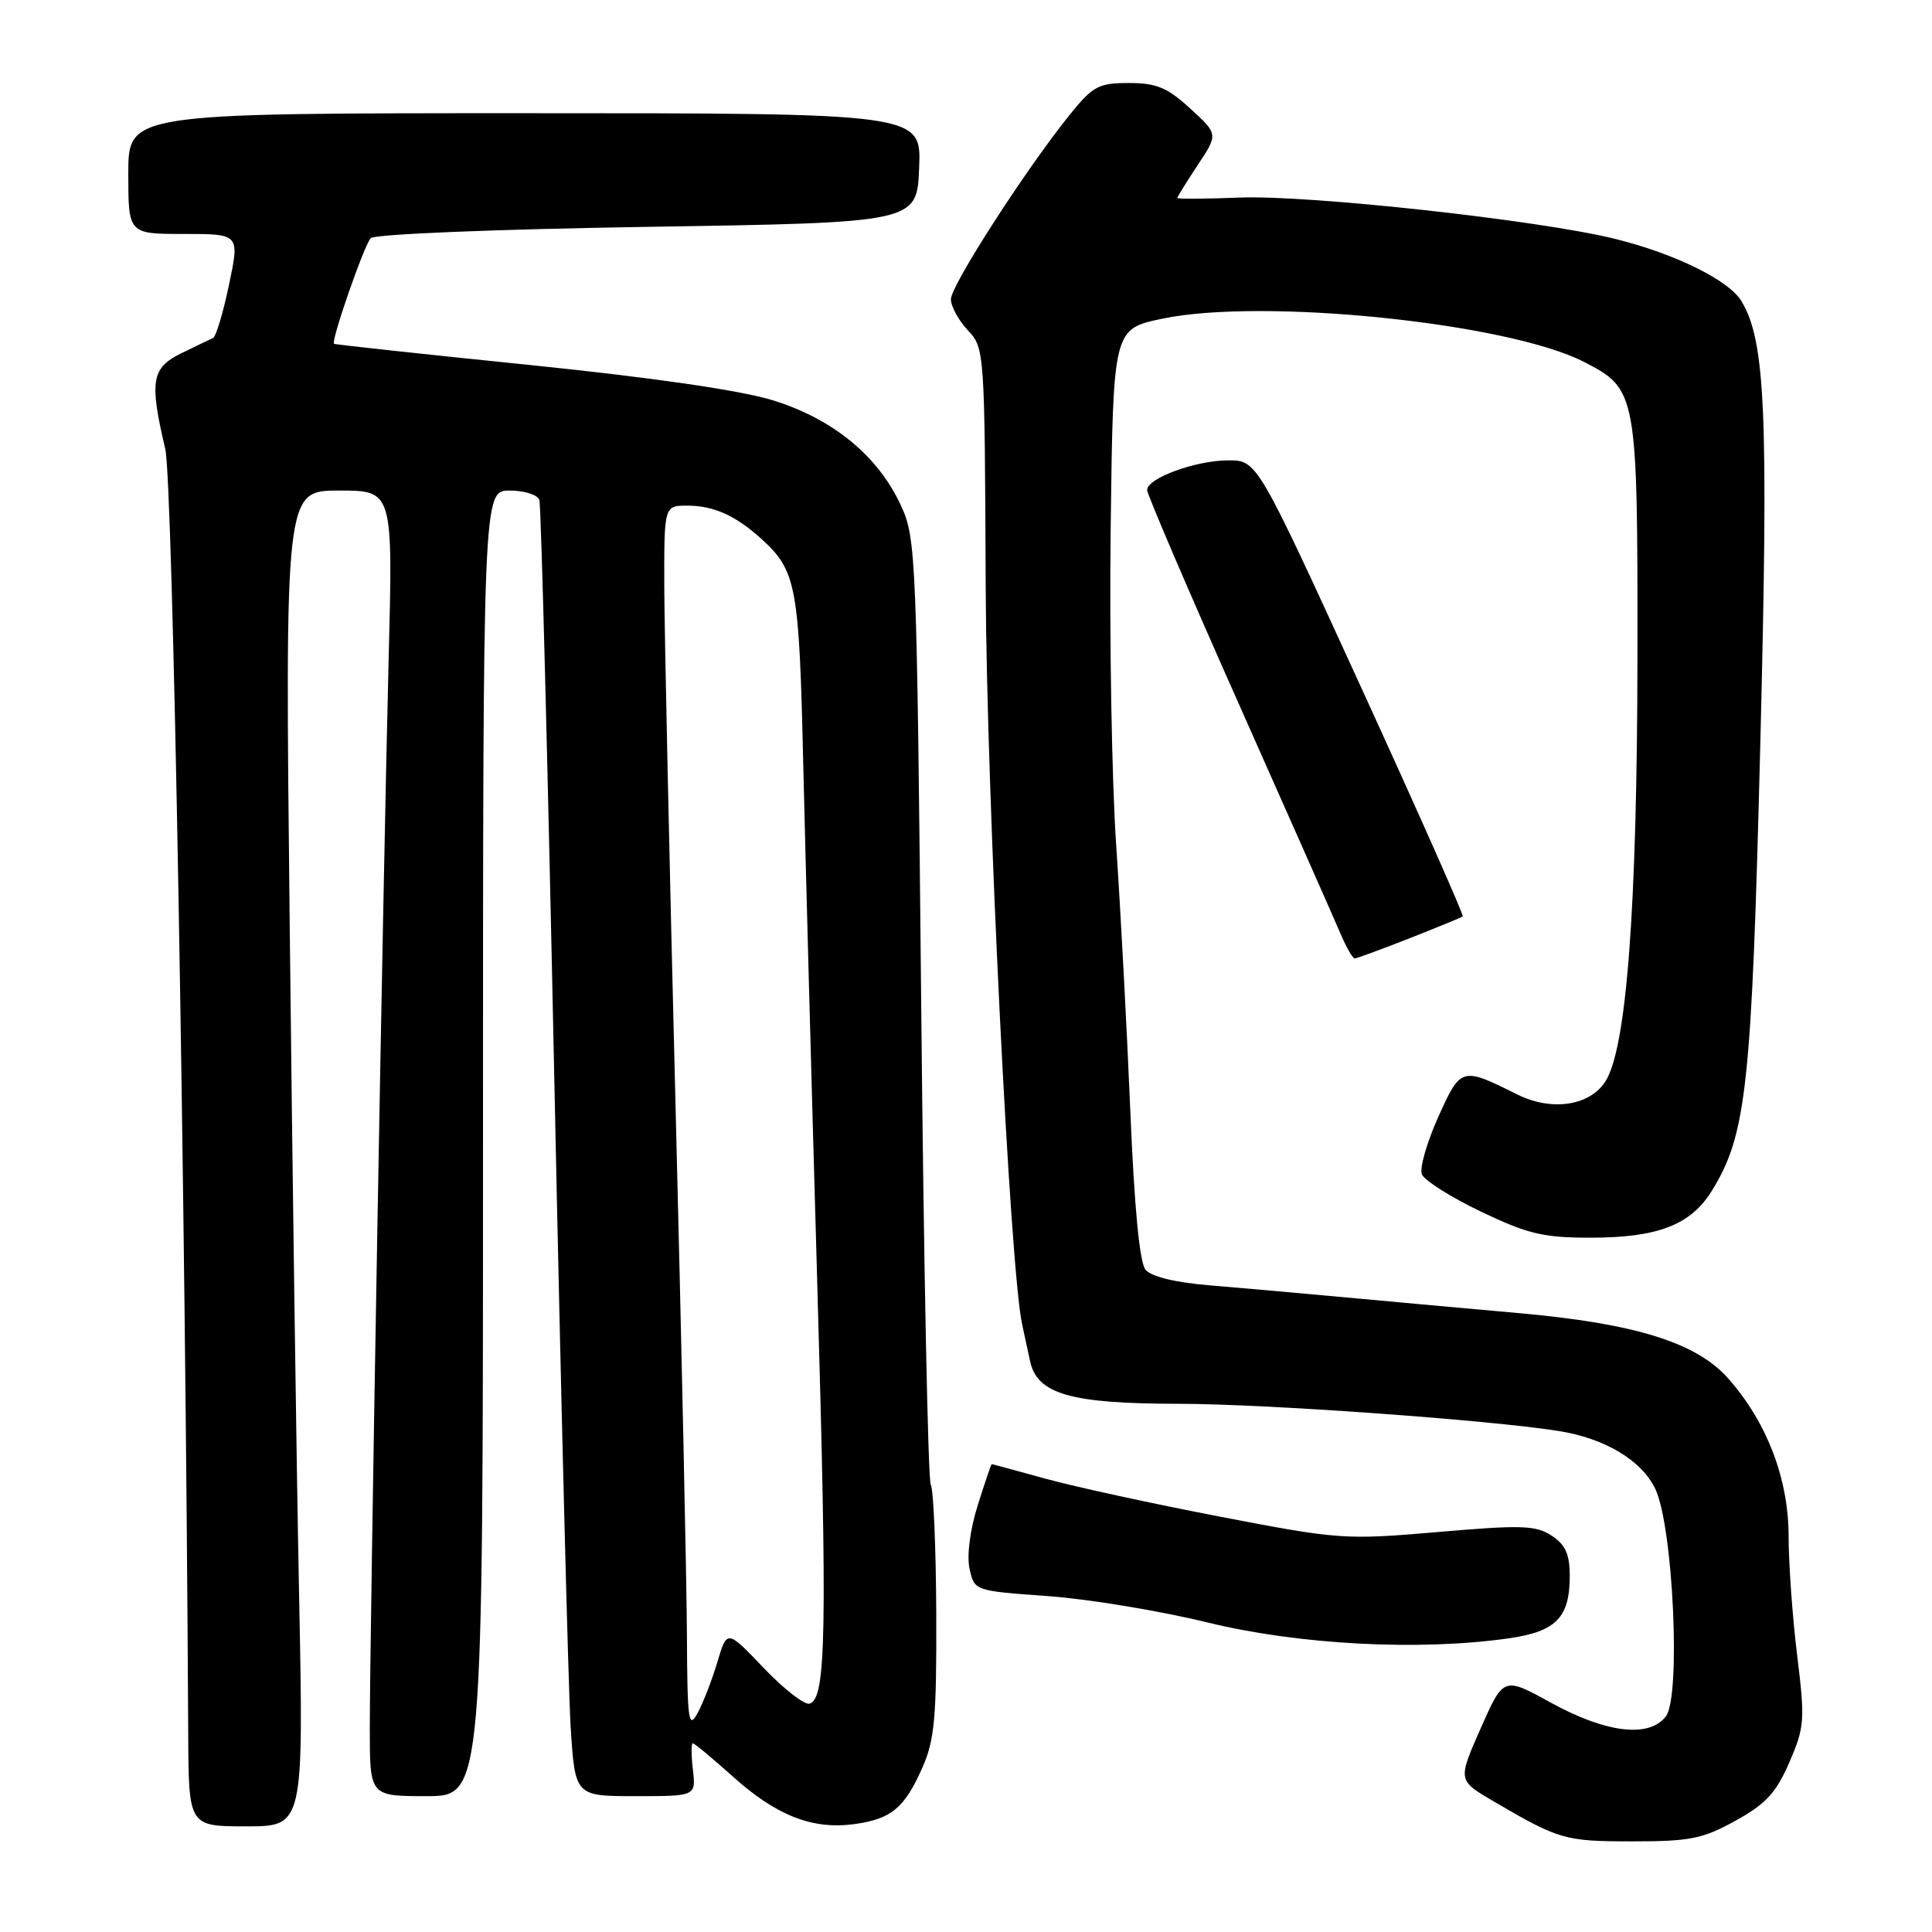 <?xml version="1.0" encoding="UTF-8" standalone="no"?>
<!DOCTYPE svg PUBLIC "-//W3C//DTD SVG 1.1//EN" "http://www.w3.org/Graphics/SVG/1.1/DTD/svg11.dtd" >
<svg xmlns="http://www.w3.org/2000/svg" xmlns:xlink="http://www.w3.org/1999/xlink" version="1.1" viewBox="0 0 256 256">
 <g >
 <path fill="currentColor"
d=" M 229.97 241.25 C 233.99 239.03 235.36 237.54 237.10 233.51 C 239.12 228.84 239.19 227.93 238.13 219.32 C 237.51 214.26 237.00 207.18 237.00 203.59 C 237.00 195.99 234.16 188.53 229.05 182.71 C 224.83 177.90 216.72 175.37 201.19 173.99 C 194.76 173.42 184.55 172.49 178.50 171.93 C 172.45 171.37 164.24 170.64 160.25 170.31 C 155.74 169.94 152.55 169.16 151.79 168.25 C 151.00 167.30 150.30 159.96 149.77 147.14 C 149.32 136.34 148.48 120.53 147.90 112.00 C 147.32 103.47 146.99 84.60 147.17 70.04 C 147.50 43.59 147.50 43.59 154.00 42.23 C 167.31 39.44 199.80 42.77 209.90 47.96 C 216.92 51.57 217.00 52.03 216.97 87.15 C 216.93 120.43 215.52 139.03 212.70 143.33 C 210.59 146.56 205.55 147.28 201.00 145.00 C 193.66 141.34 193.56 141.37 190.56 148.04 C 189.06 151.39 188.09 154.78 188.40 155.59 C 188.71 156.40 192.22 158.62 196.20 160.53 C 202.43 163.51 204.47 164.00 210.75 164.00 C 219.66 164.00 224.02 162.32 226.82 157.80 C 231.43 150.34 232.11 144.03 233.25 98.53 C 234.35 54.76 233.94 45.19 230.75 39.90 C 229.08 37.13 221.96 33.62 214.00 31.65 C 204.04 29.18 173.50 25.82 164.25 26.18 C 159.71 26.36 156.00 26.38 156.00 26.23 C 156.00 26.08 157.22 24.12 158.71 21.86 C 161.42 17.77 161.42 17.77 157.72 14.39 C 154.68 11.60 153.24 11.00 149.58 11.00 C 145.55 11.00 144.81 11.40 141.71 15.25 C 135.89 22.48 126.00 37.83 126.00 39.65 C 126.00 40.60 127.01 42.44 128.24 43.76 C 130.46 46.11 130.48 46.47 130.61 77.82 C 130.73 105.35 133.84 168.32 135.44 175.50 C 135.68 176.60 136.15 178.77 136.48 180.32 C 137.41 184.73 141.82 186.00 156.22 186.01 C 167.60 186.02 197.24 188.14 206.50 189.61 C 212.67 190.58 217.53 193.50 219.34 197.30 C 221.70 202.27 222.75 224.78 220.74 227.42 C 218.53 230.32 212.85 229.65 205.49 225.61 C 199.23 222.16 199.23 222.16 196.19 229.03 C 193.16 235.90 193.16 235.90 197.83 238.64 C 206.59 243.77 207.33 243.99 216.25 243.99 C 223.93 244.00 225.61 243.66 229.97 241.25 Z  M 39.63 211.25 C 39.29 194.34 38.73 154.51 38.39 122.75 C 37.76 65.00 37.76 65.00 44.92 65.00 C 52.07 65.00 52.07 65.00 51.50 87.25 C 50.80 114.43 49.00 216.63 49.00 229.03 C 49.00 238.00 49.00 238.00 56.50 238.00 C 64.00 238.00 64.00 238.00 64.00 151.50 C 64.00 65.00 64.00 65.00 67.53 65.00 C 69.47 65.00 71.25 65.56 71.47 66.25 C 71.70 66.94 72.59 101.70 73.46 143.50 C 74.33 185.30 75.30 223.66 75.61 228.75 C 76.19 238.00 76.19 238.00 84.20 238.00 C 92.22 238.00 92.22 238.00 91.81 234.50 C 91.59 232.57 91.58 231.00 91.80 231.00 C 92.03 231.00 94.43 233.00 97.14 235.43 C 102.86 240.57 107.64 242.45 113.16 241.71 C 118.09 241.04 119.84 239.60 122.22 234.22 C 123.84 230.57 124.11 227.57 124.06 213.87 C 124.02 205.03 123.69 197.31 123.33 196.73 C 122.97 196.14 122.40 167.72 122.07 133.58 C 121.48 73.59 121.39 71.35 119.39 67.00 C 116.36 60.42 110.39 55.51 102.40 53.04 C 98.08 51.71 86.48 50.03 70.08 48.35 C 56.01 46.92 44.39 45.66 44.26 45.55 C 43.83 45.19 48.23 32.53 49.12 31.56 C 49.61 31.03 65.47 30.38 85.74 30.06 C 121.50 29.50 121.50 29.50 121.79 22.25 C 122.09 15.00 122.09 15.00 69.54 15.00 C 17.00 15.00 17.00 15.00 17.00 23.00 C 17.00 31.00 17.00 31.00 24.38 31.00 C 31.76 31.00 31.76 31.00 30.34 37.75 C 29.57 41.46 28.61 44.64 28.22 44.80 C 27.82 44.97 25.93 45.88 24.00 46.82 C 20.07 48.76 19.78 50.49 21.90 59.50 C 22.90 63.75 24.56 156.46 24.94 229.75 C 25.00 242.00 25.00 242.00 32.62 242.00 C 40.24 242.00 40.24 242.00 39.63 211.25 Z  M 199.90 217.09 C 206.18 216.20 208.00 214.34 208.00 208.83 C 208.00 205.94 207.43 204.68 205.60 203.48 C 203.51 202.11 201.60 202.04 190.54 203.00 C 178.21 204.06 177.43 204.00 161.68 200.97 C 152.78 199.26 142.36 196.99 138.52 195.93 C 134.68 194.87 131.48 194.00 131.41 194.00 C 131.33 194.00 130.50 196.46 129.55 199.47 C 128.53 202.73 128.09 206.14 128.47 207.87 C 129.11 210.79 129.11 210.79 138.82 211.49 C 144.16 211.87 153.70 213.44 160.02 214.99 C 172.12 217.94 187.99 218.78 199.90 217.09 Z  M 186.74 124.34 C 190.46 122.88 193.64 121.57 193.82 121.43 C 194.00 121.30 187.94 107.65 180.36 91.09 C 166.58 61.00 166.58 61.00 162.76 61.00 C 158.45 61.00 152.00 63.36 152.00 64.93 C 152.00 65.50 157.46 78.24 164.13 93.23 C 170.80 108.23 176.88 121.96 177.64 123.75 C 178.40 125.54 179.24 127.00 179.50 127.00 C 179.76 127.00 183.02 125.80 186.74 124.34 Z  M 91.02 216.50 C 90.98 209.35 90.30 177.62 89.50 146.00 C 88.70 114.38 88.04 83.66 88.02 77.75 C 88.00 67.00 88.00 67.00 91.07 67.00 C 94.55 67.00 97.45 68.30 100.85 71.37 C 105.53 75.62 105.89 77.54 106.43 101.12 C 106.72 113.43 107.55 144.28 108.28 169.67 C 109.63 216.39 109.47 225.02 107.29 225.74 C 106.63 225.96 103.89 223.84 101.21 221.03 C 96.34 215.92 96.34 215.92 95.06 220.21 C 94.36 222.57 93.18 225.62 92.43 227.00 C 91.23 229.21 91.07 228.01 91.02 216.50 Z "/>
</g>
</svg>